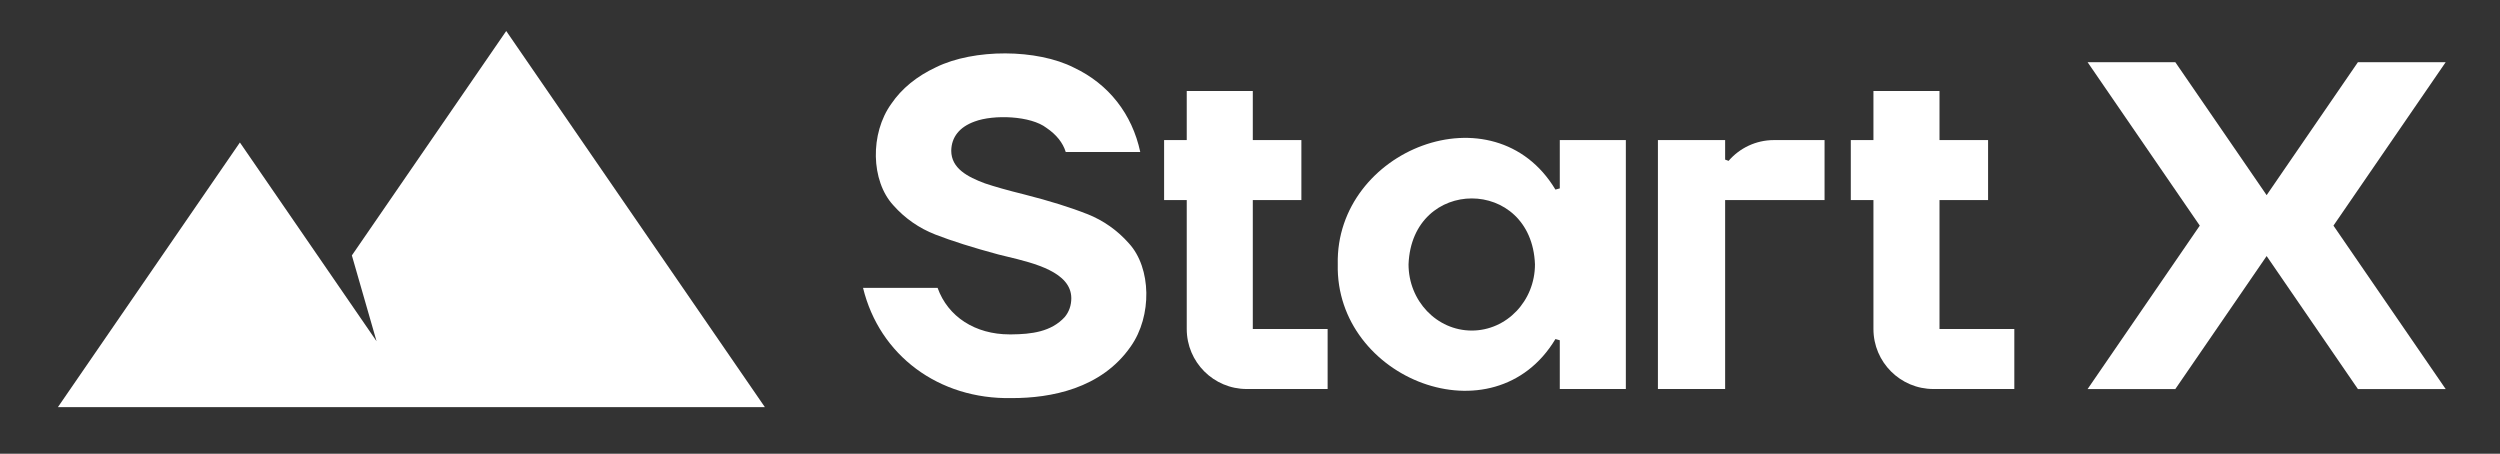<svg viewBox="0 0 562 102" fill="none" xmlns="http://www.w3.org/2000/svg">
<rect x="0" y="0" width="562" height="102" fill="#333333" stroke="none"/>
<path d="M84.65 76.71L53.93 32.03L13.02 91.52H171.94L113.8 6.97L79.1 57.42L84.65 76.71Z" fill="white"/>
<path d="M350.64 42.35C350.13 42.49 350.18 42.48 349.66 42.62C335.87 19.64 300.15 33.62 300.73 59.42C300.14 85.23 335.87 99.21 349.66 76.22C350.17 76.36 350.12 76.35 350.64 76.49V87.45H365.49V31.48H350.64V42.34V42.35ZM330.85 74.31C323 74.31 316.64 67.64 316.64 59.42C317.4 39.67 344.31 39.67 345.06 59.42C345.06 67.64 338.7 74.31 330.85 74.31Z" fill="white"/>
<path d="M388.58 36.16C388.2 36.02 388.19 36.02 387.81 35.88V31.48H372.7V87.45H387.81V44.98H410.16V31.49H398.79C394.71 31.49 391.05 33.3 388.58 36.17V36.16Z" fill="white"/>
<path d="M436 44.98H446.92V31.49H436V20.46H421.15V31.48H416.06V44.97H421.15V73.96C421.15 81.41 427.19 87.45 434.64 87.45H452.82V73.96H436V44.97V44.98Z" fill="white"/>
<path d="M281.63 44.98H292.55V31.49H281.63V20.46H266.78V31.48H261.69V44.97H266.78V73.96C266.78 81.41 272.82 87.45 280.27 87.45H298.45V73.96H281.63V44.97V44.98Z" fill="white"/>
<path d="M244.42 48.13C240.75 46.66 235.99 45.17 230.26 43.71C226.54 42.79 223.56 41.95 221.41 41.22C217.47 39.75 213.85 37.84 213.84 33.88C213.89 30.8 215.71 28.54 219.09 27.32C223.39 25.7 231.71 26.02 235.25 28.75C237.48 30.26 238.94 32.09 239.58 34.17H256.33C254.5 25.62 249.23 18.9 241.45 15.22C233.13 10.97 218.93 10.93 210.43 15.11C206.06 17.15 202.68 19.93 200.37 23.33C195.55 30.01 195.76 40.67 200.82 46.15C203.44 49.1 206.62 51.3 210.25 52.72C213.92 54.15 218.69 55.66 224.41 57.2C225.05 57.36 225.72 57.52 226.45 57.7C232.51 59.16 240.8 61.18 240.83 67.02C240.83 68.64 240.34 70.06 239.37 71.25C236.31 74.62 231.81 75.13 227.4 75.17H226.95C219.24 75.17 213.09 71.21 210.77 64.71H194.01C197.7 79.9 211.05 89.81 227.38 89.49H227.56C236.08 89.49 247.57 87.46 254.21 77.86C259.01 71.04 258.84 60.24 253.8 54.73C251.2 51.78 248.05 49.56 244.43 48.12L244.42 48.13Z" fill="white"/>
<path d="M549.79 13.98H530.06L514.7 36.35L509.54 43.87L504.38 36.35L489.01 13.98H469.29L494.51 50.72L469.29 87.46H489.01L504.38 65.08L509.54 57.56L514.7 65.08L530.06 87.46H549.79L524.56 50.72L549.79 13.98Z" fill="white"/>
</svg>
